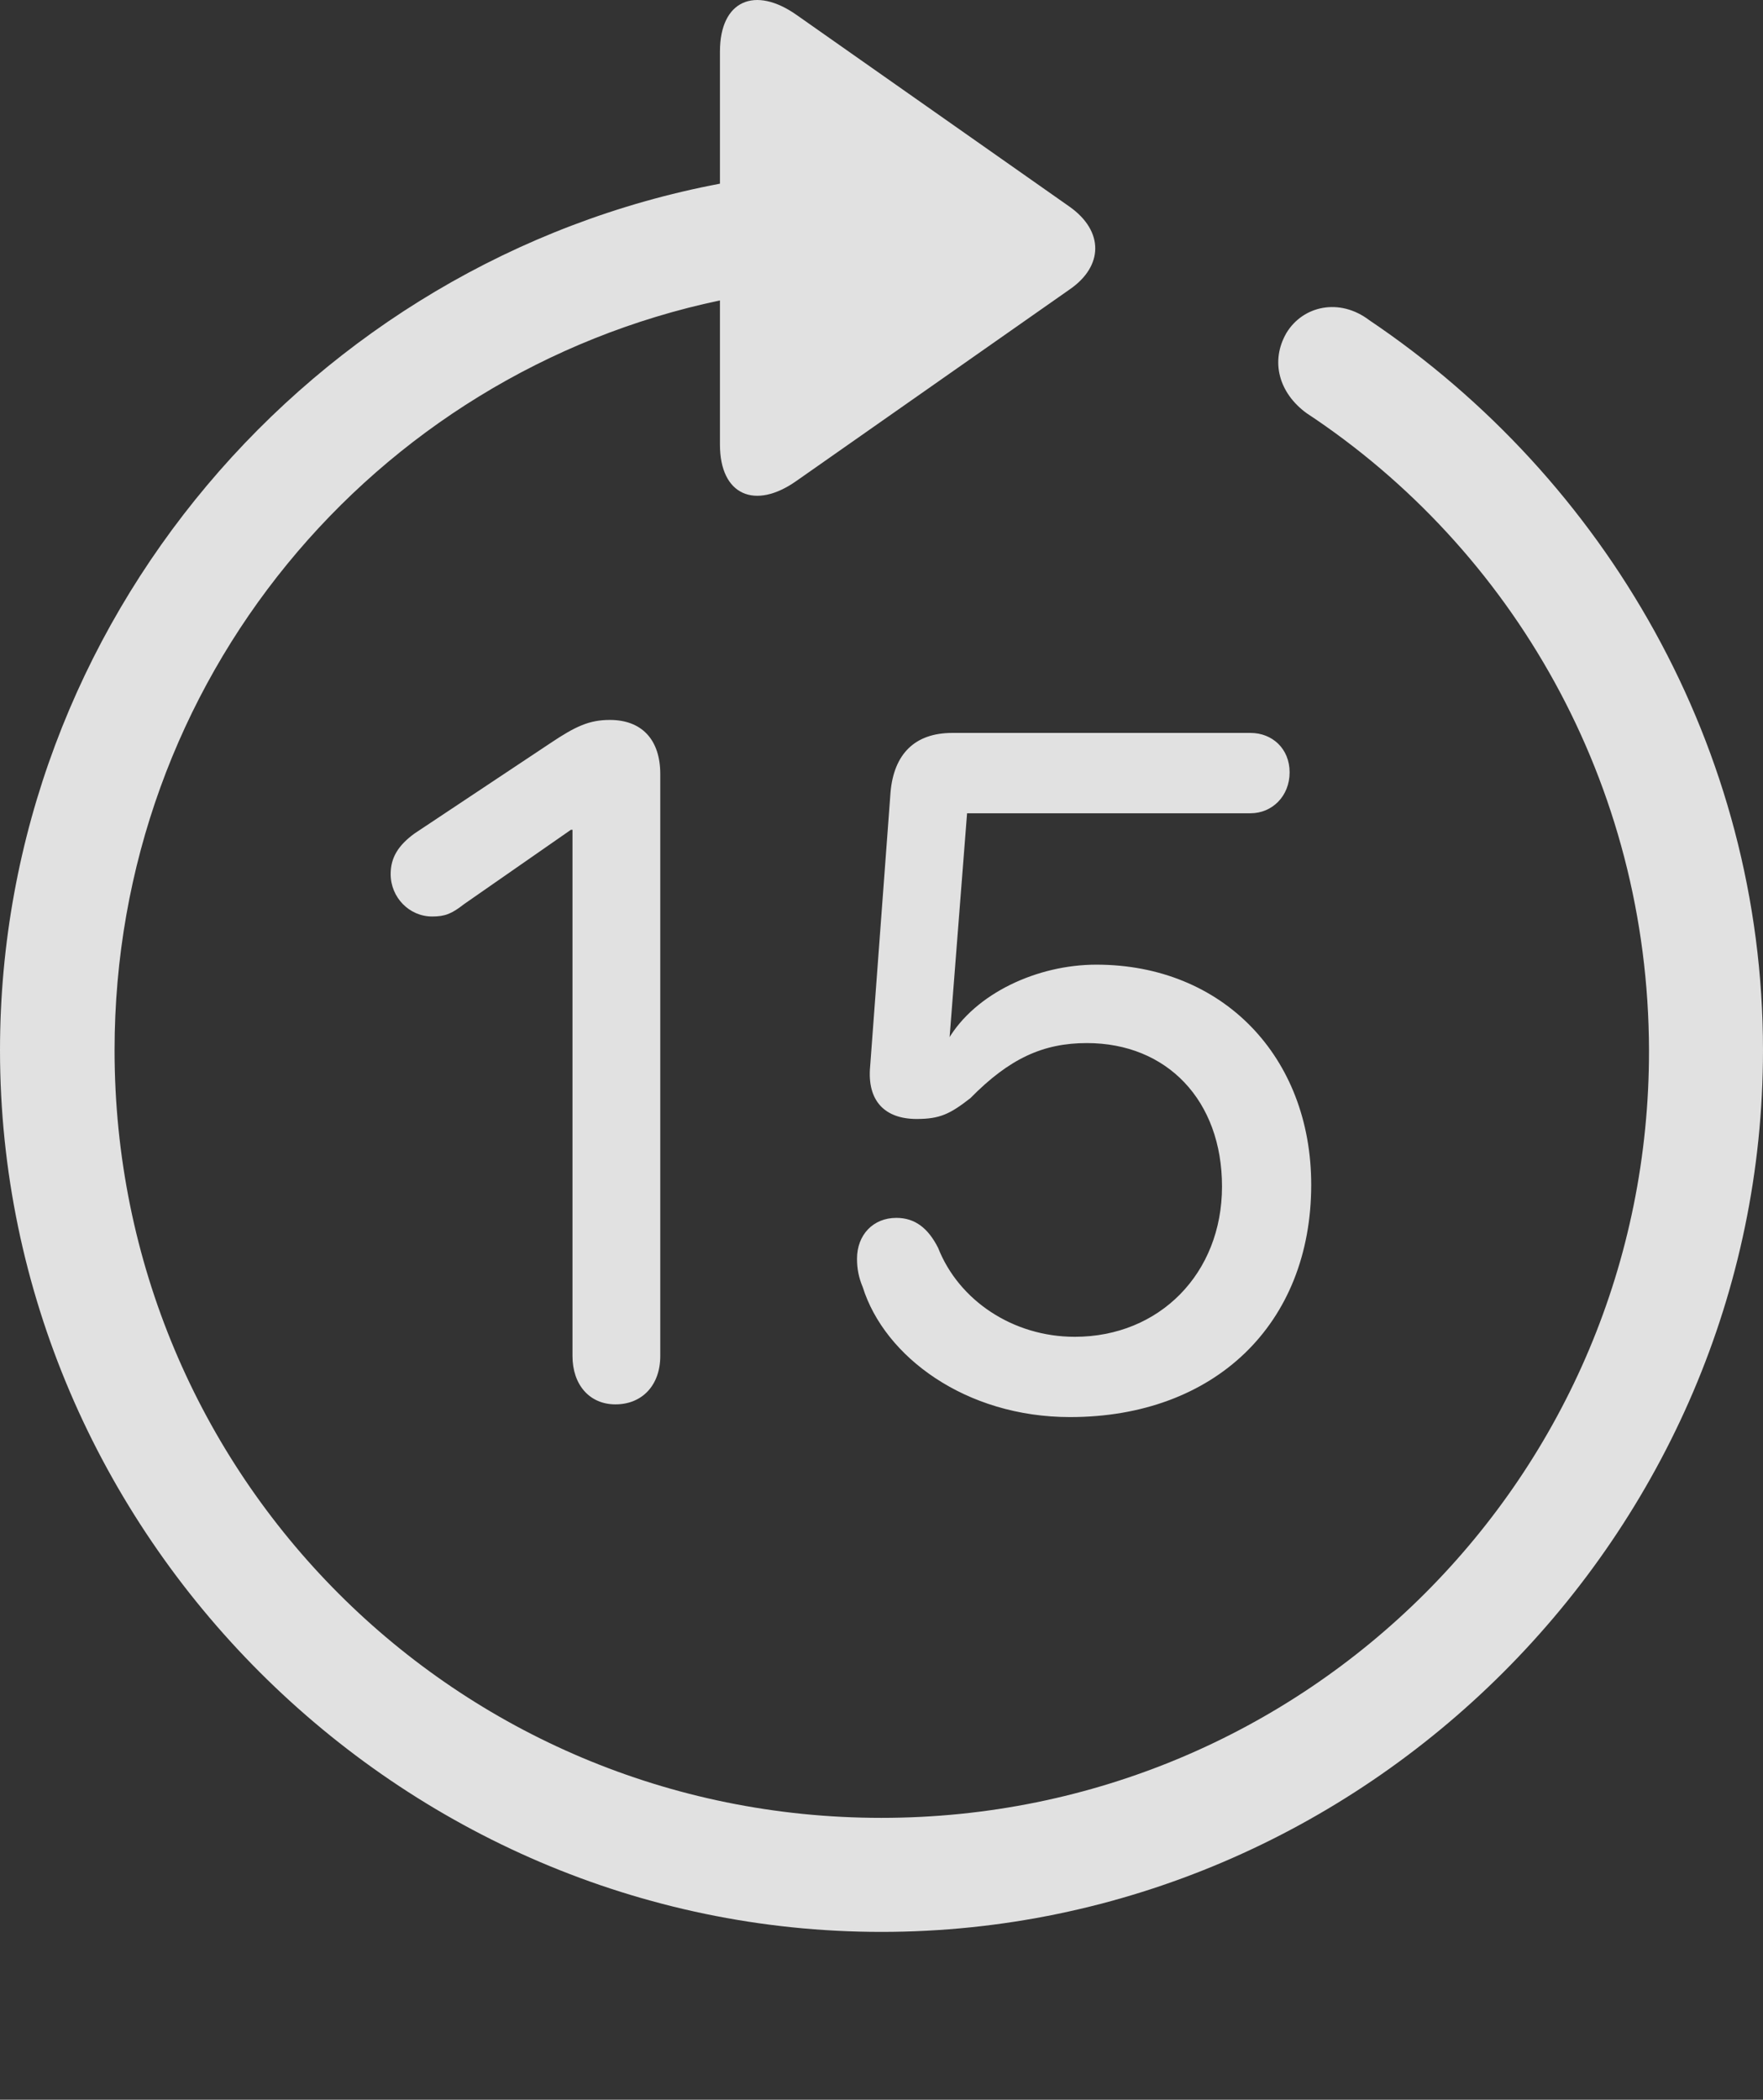 <?xml version="1.0" encoding="UTF-8"?>
<!--Generator: Apple Native CoreSVG 175.5-->
<!DOCTYPE svg
PUBLIC "-//W3C//DTD SVG 1.1//EN"
       "http://www.w3.org/Graphics/SVG/1.1/DTD/svg11.dtd">
<svg version="1.1" xmlns="http://www.w3.org/2000/svg" xmlns:xlink="http://www.w3.org/1999/xlink" width="31.347" height="37.323">
 <rect width="100%" height="100%" fill="#333333" stroke="none"/>
 <g>
  <rect height="37.323" opacity="0" width="31.347" x="0" y="0"/>
  <path d="M0 18.668C0 27.256 7.094 34.34 15.671 34.34C24.264 34.34 31.347 27.256 31.347 18.668C31.347 13.297 28.546 8.516 24.346 5.691C23.818 5.29 23.167 5.433 22.873 5.919C22.584 6.42 22.739 6.985 23.23 7.343C26.897 9.762 29.31 13.926 29.32 18.668C29.331 26.227 23.23 32.313 15.671 32.313C8.112 32.313 2.037 26.227 2.037 18.668C2.037 12.098 6.633 6.64 12.801 5.34L12.801 7.903C12.801 8.805 13.426 9.067 14.159 8.55L19.023 5.142C19.619 4.73 19.63 4.111 19.023 3.678L14.17 0.27C13.426-0.258 12.801 0.005 12.801 0.917L12.801 3.265C5.551 4.635 0 11.058 0 18.668ZM10.943 24.963C11.417 24.963 11.74 24.624 11.74 24.103L11.74 13.759C11.74 13.142 11.406 12.797 10.844 12.797C10.479 12.797 10.234 12.909 9.784 13.211L7.371 14.815C7.08 15.027 6.946 15.245 6.946 15.537C6.946 15.951 7.276 16.291 7.684 16.291C7.913 16.291 8.031 16.243 8.25 16.072L10.151 14.75L10.179 14.75L10.179 24.103C10.179 24.613 10.481 24.963 10.943 24.963ZM19.026 25.189C21.596 25.189 23.314 23.537 23.314 21.06C23.314 18.792 21.748 17.147 19.494 17.147C18.447 17.147 17.34 17.655 16.856 18.481L16.881 18.481L17.195 14.456L22.236 14.456C22.617 14.456 22.93 14.154 22.93 13.729C22.93 13.304 22.617 13.028 22.236 13.028L16.931 13.028C16.264 13.028 15.893 13.405 15.834 14.083L15.472 18.951C15.413 19.573 15.737 19.89 16.299 19.89C16.713 19.89 16.893 19.801 17.254 19.52C17.949 18.813 18.55 18.541 19.325 18.541C20.751 18.541 21.728 19.562 21.728 21.091C21.728 22.636 20.615 23.762 19.11 23.762C18.009 23.762 17.047 23.114 16.68 22.181C16.504 21.833 16.271 21.648 15.938 21.648C15.524 21.648 15.238 21.95 15.238 22.375C15.238 22.555 15.27 22.714 15.34 22.879C15.727 24.115 17.169 25.189 19.026 25.189Z" fill="#ffffff" fill-opacity="0.85"/>
 </g>
</svg>
